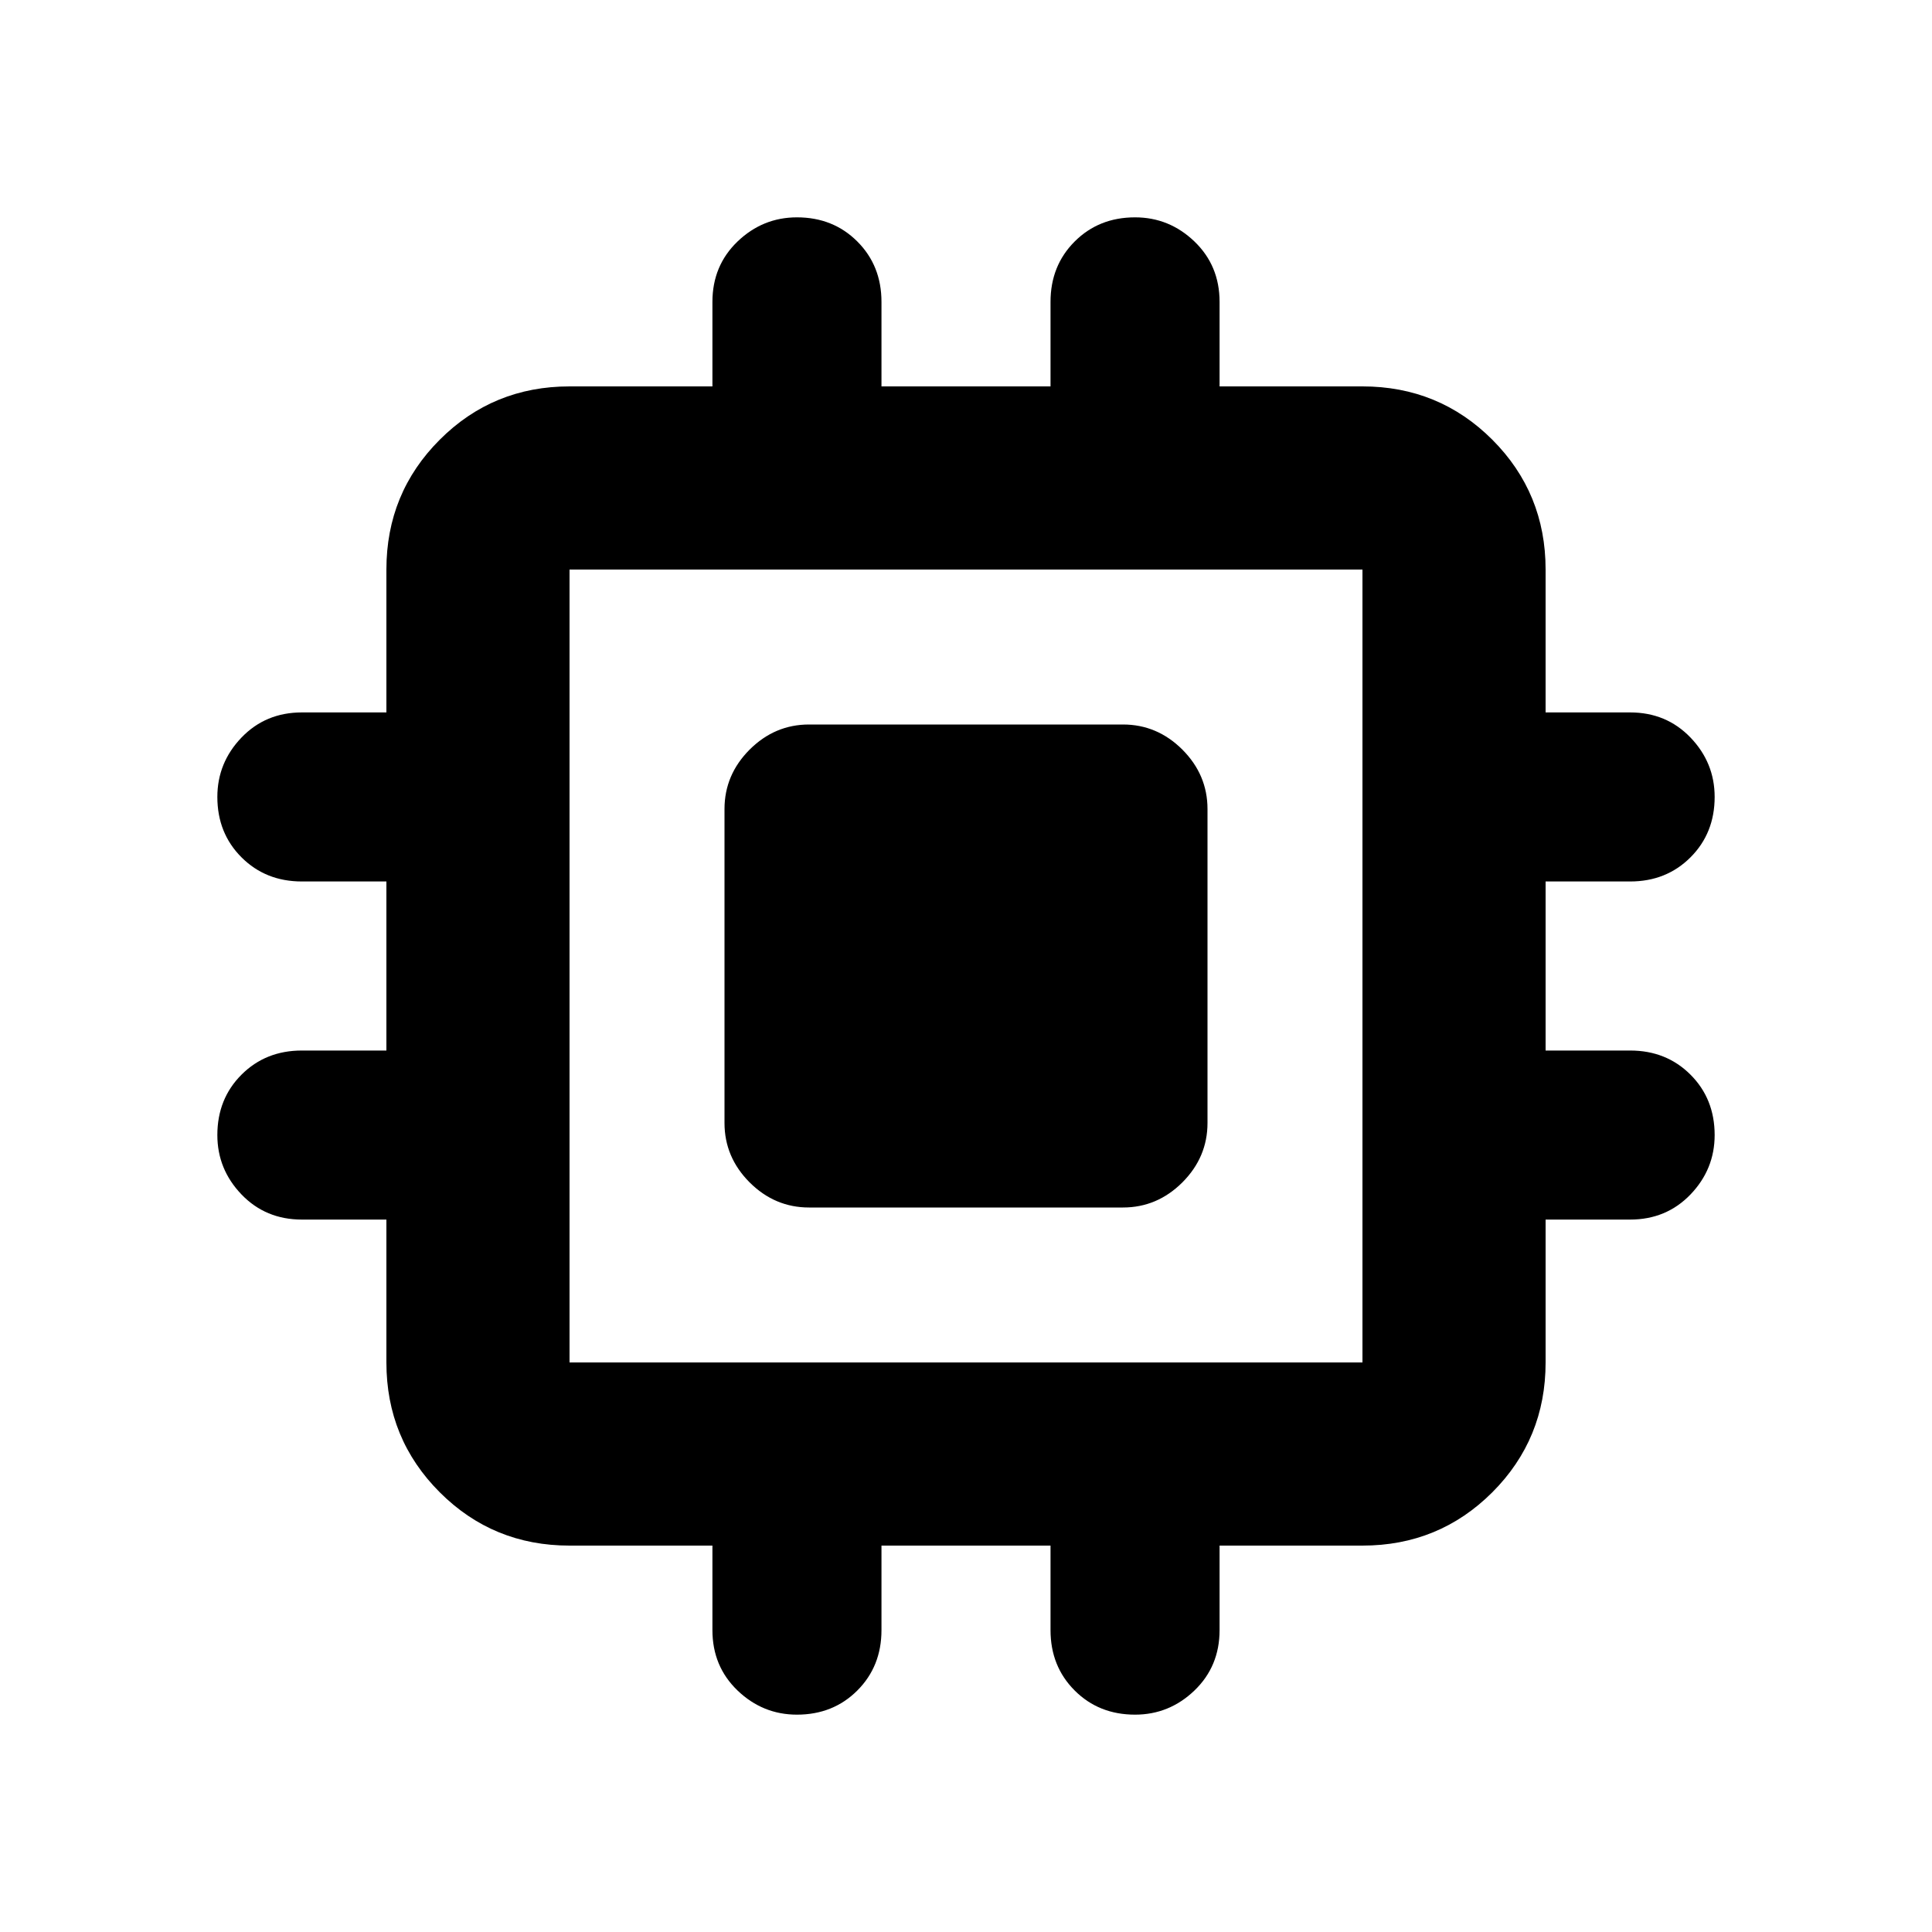 <svg xmlns="http://www.w3.org/2000/svg" height="24" width="24"><path d="M10.05 15q-.425 0-.738-.312Q9 14.375 9 13.95v-3.9q0-.425.312-.738Q9.625 9 10.05 9h3.9q.425 0 .738.312.312.313.312.738v3.9q0 .425-.312.738-.313.312-.738.312Zm-.15 6.3q-.425 0-.738-.3-.312-.3-.312-.75V19.2H7.075q-.95 0-1.612-.662-.663-.663-.663-1.613V15.15H3.75q-.45 0-.75-.312-.3-.313-.3-.738 0-.45.3-.75t.75-.3H4.8v-2.1H3.75q-.45 0-.75-.3t-.3-.75q0-.425.3-.738.3-.312.75-.312H4.8V7.075q0-.95.663-1.613.662-.662 1.612-.662H8.85V3.75q0-.45.312-.75.313-.3.738-.3.45 0 .75.3t.3.75V4.8h2.1V3.75q0-.45.3-.75t.75-.3q.425 0 .738.3.312.3.312.75V4.8h1.775q.95 0 1.613.662.662.663.662 1.613V8.85h1.05q.45 0 .75.312.3.313.3.738 0 .45-.3.75t-.75.3H19.2v2.1h1.05q.45 0 .75.3t.3.75q0 .425-.3.738-.3.312-.75.312H19.2v1.775q0 .95-.662 1.613-.663.662-1.613.662H15.15v1.05q0 .45-.312.75-.313.3-.738.3-.45 0-.75-.3t-.3-.75V19.2h-2.1v1.05q0 .45-.3.75t-.75.3Zm-2.825-4.375h9.85v-9.85h-9.85v9.85Z"/></svg>